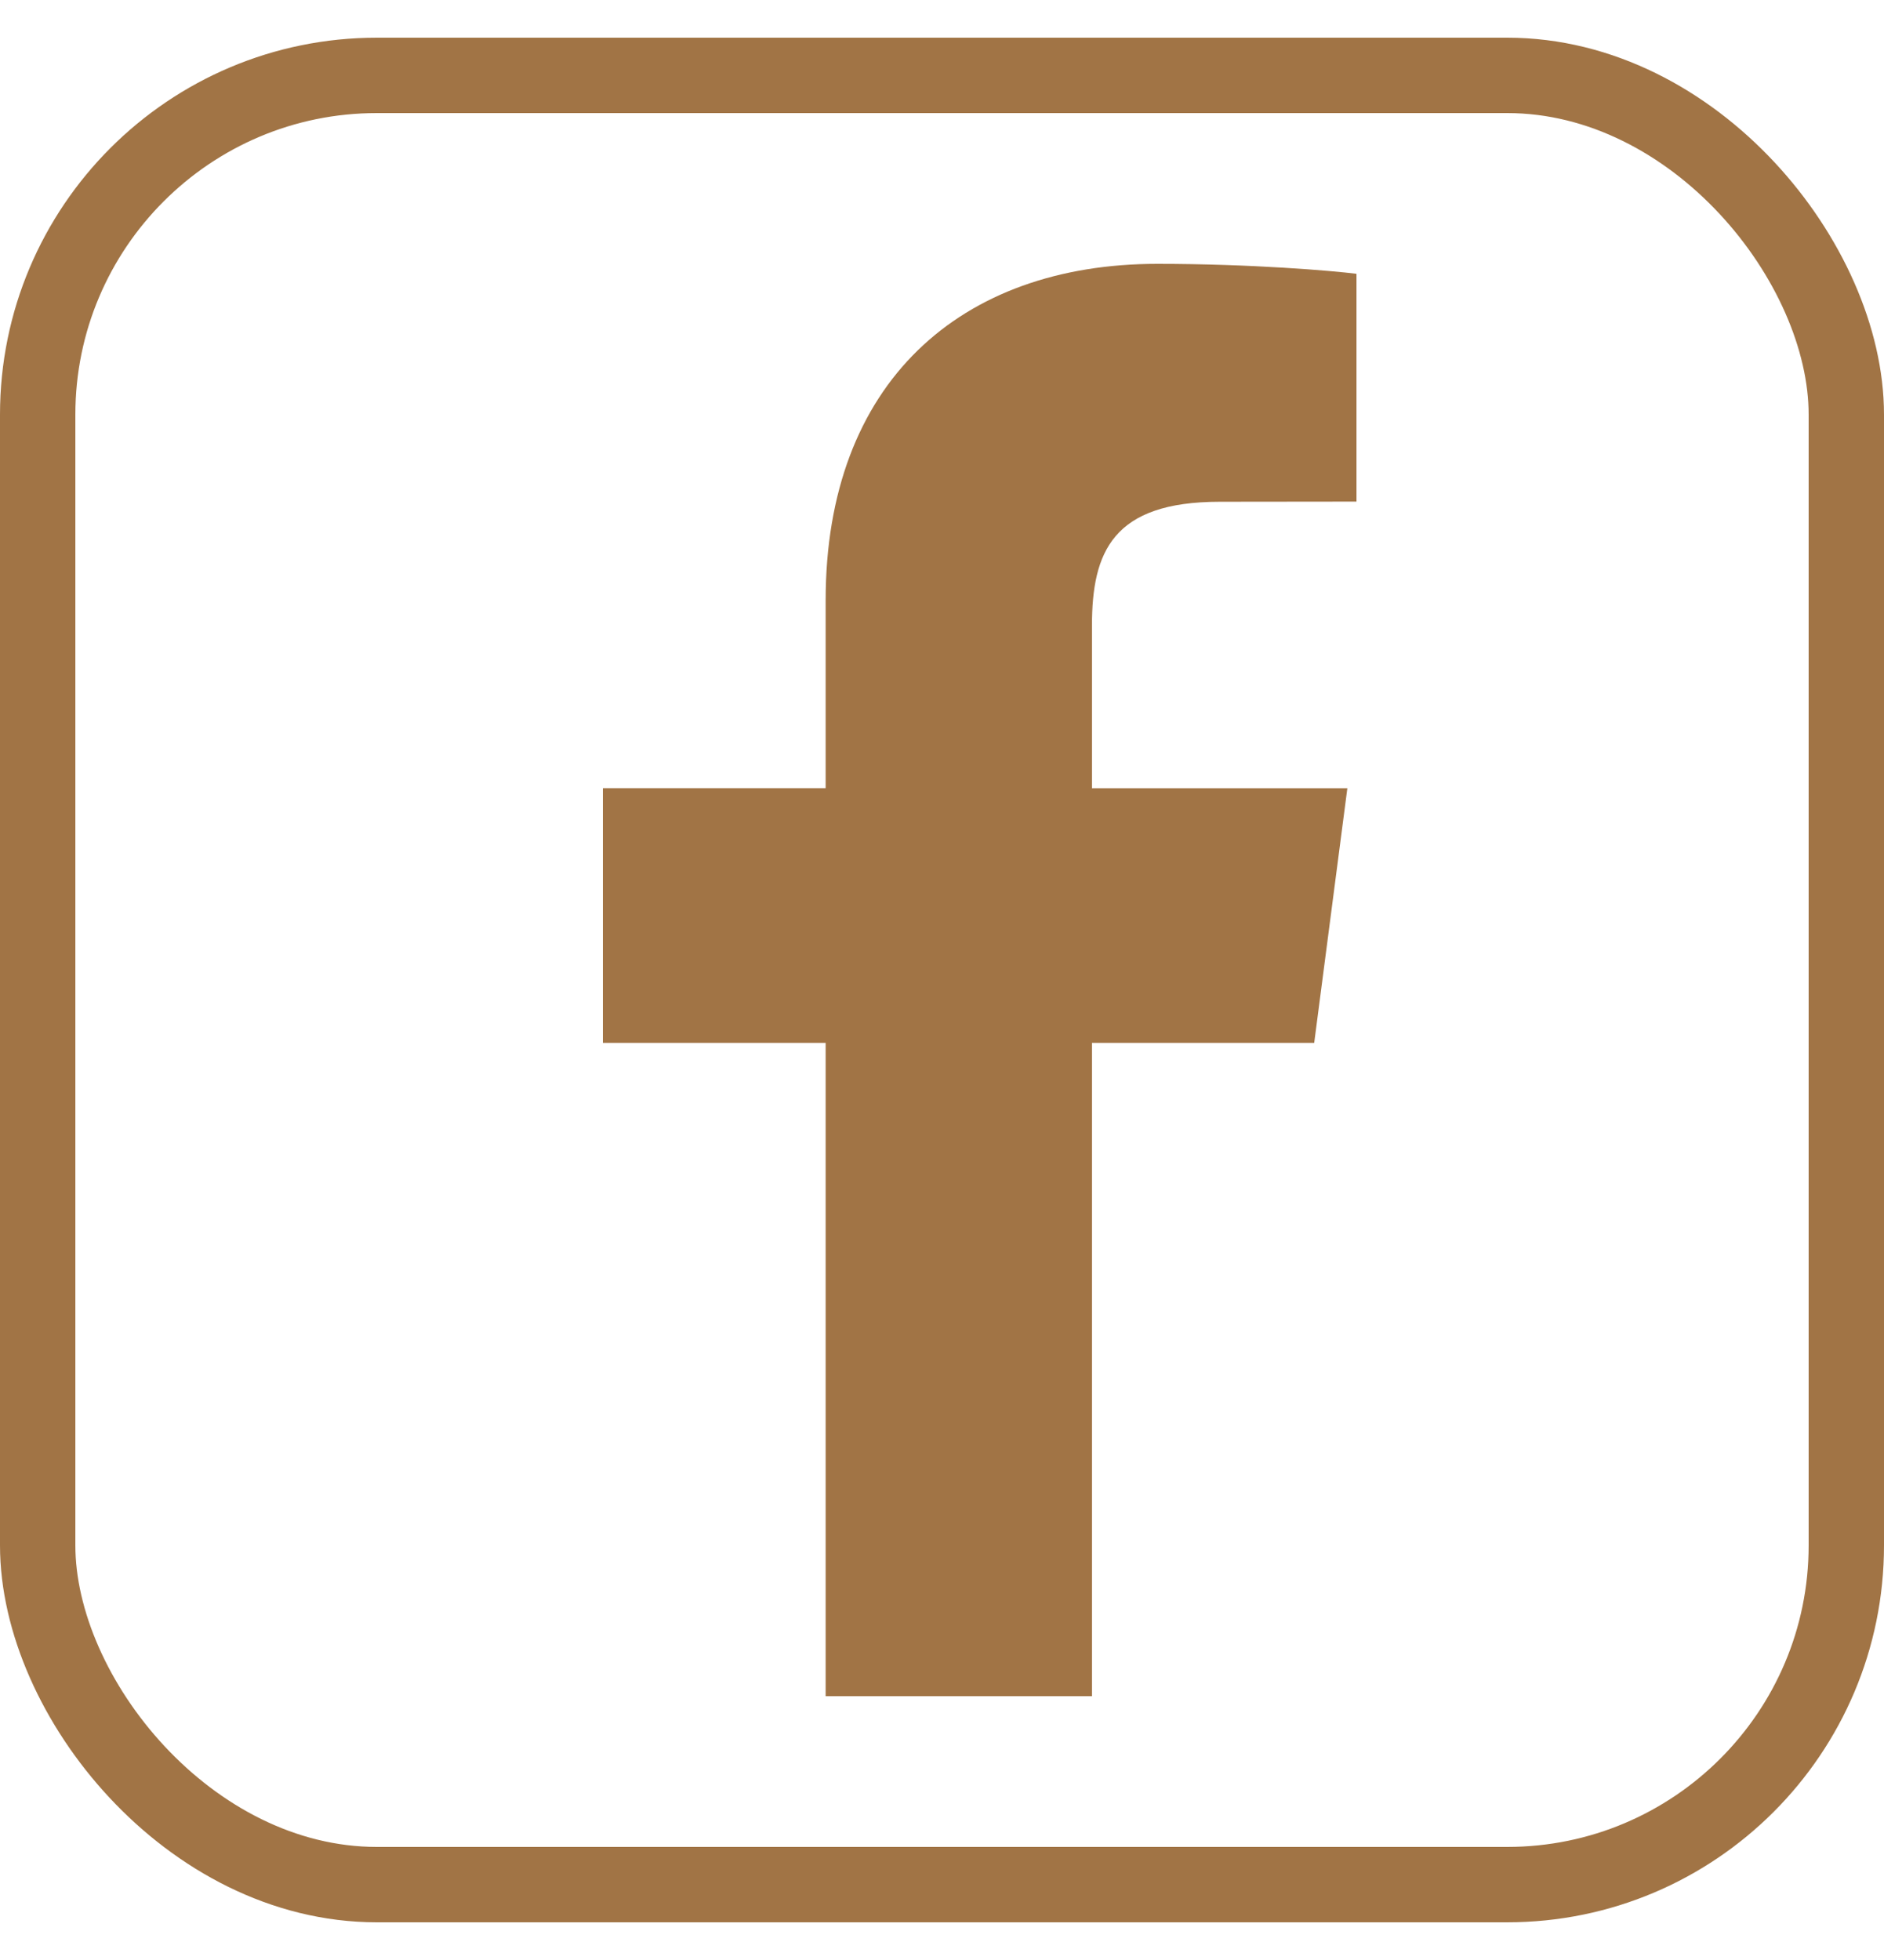 <svg width="25" height="26" viewBox="0 0 25 26" fill="none" xmlns="http://www.w3.org/2000/svg">
    <rect x=".5" y="1" width="24" height="24" rx="4.5" stroke="#A17445"/>
    <path d="M14.49 22.498v-8.664h2.949l.44-3.378H14.49V8.299c0-.977.275-1.643 1.697-1.643L18 6.654V3.632c-.316-.04-1.39-.132-2.642-.132-2.612 0-4.402 1.574-4.402 4.465v2.49H8v3.379h2.956V22.5h3.534v-.002z" fill="#A17445"/>
</svg>
